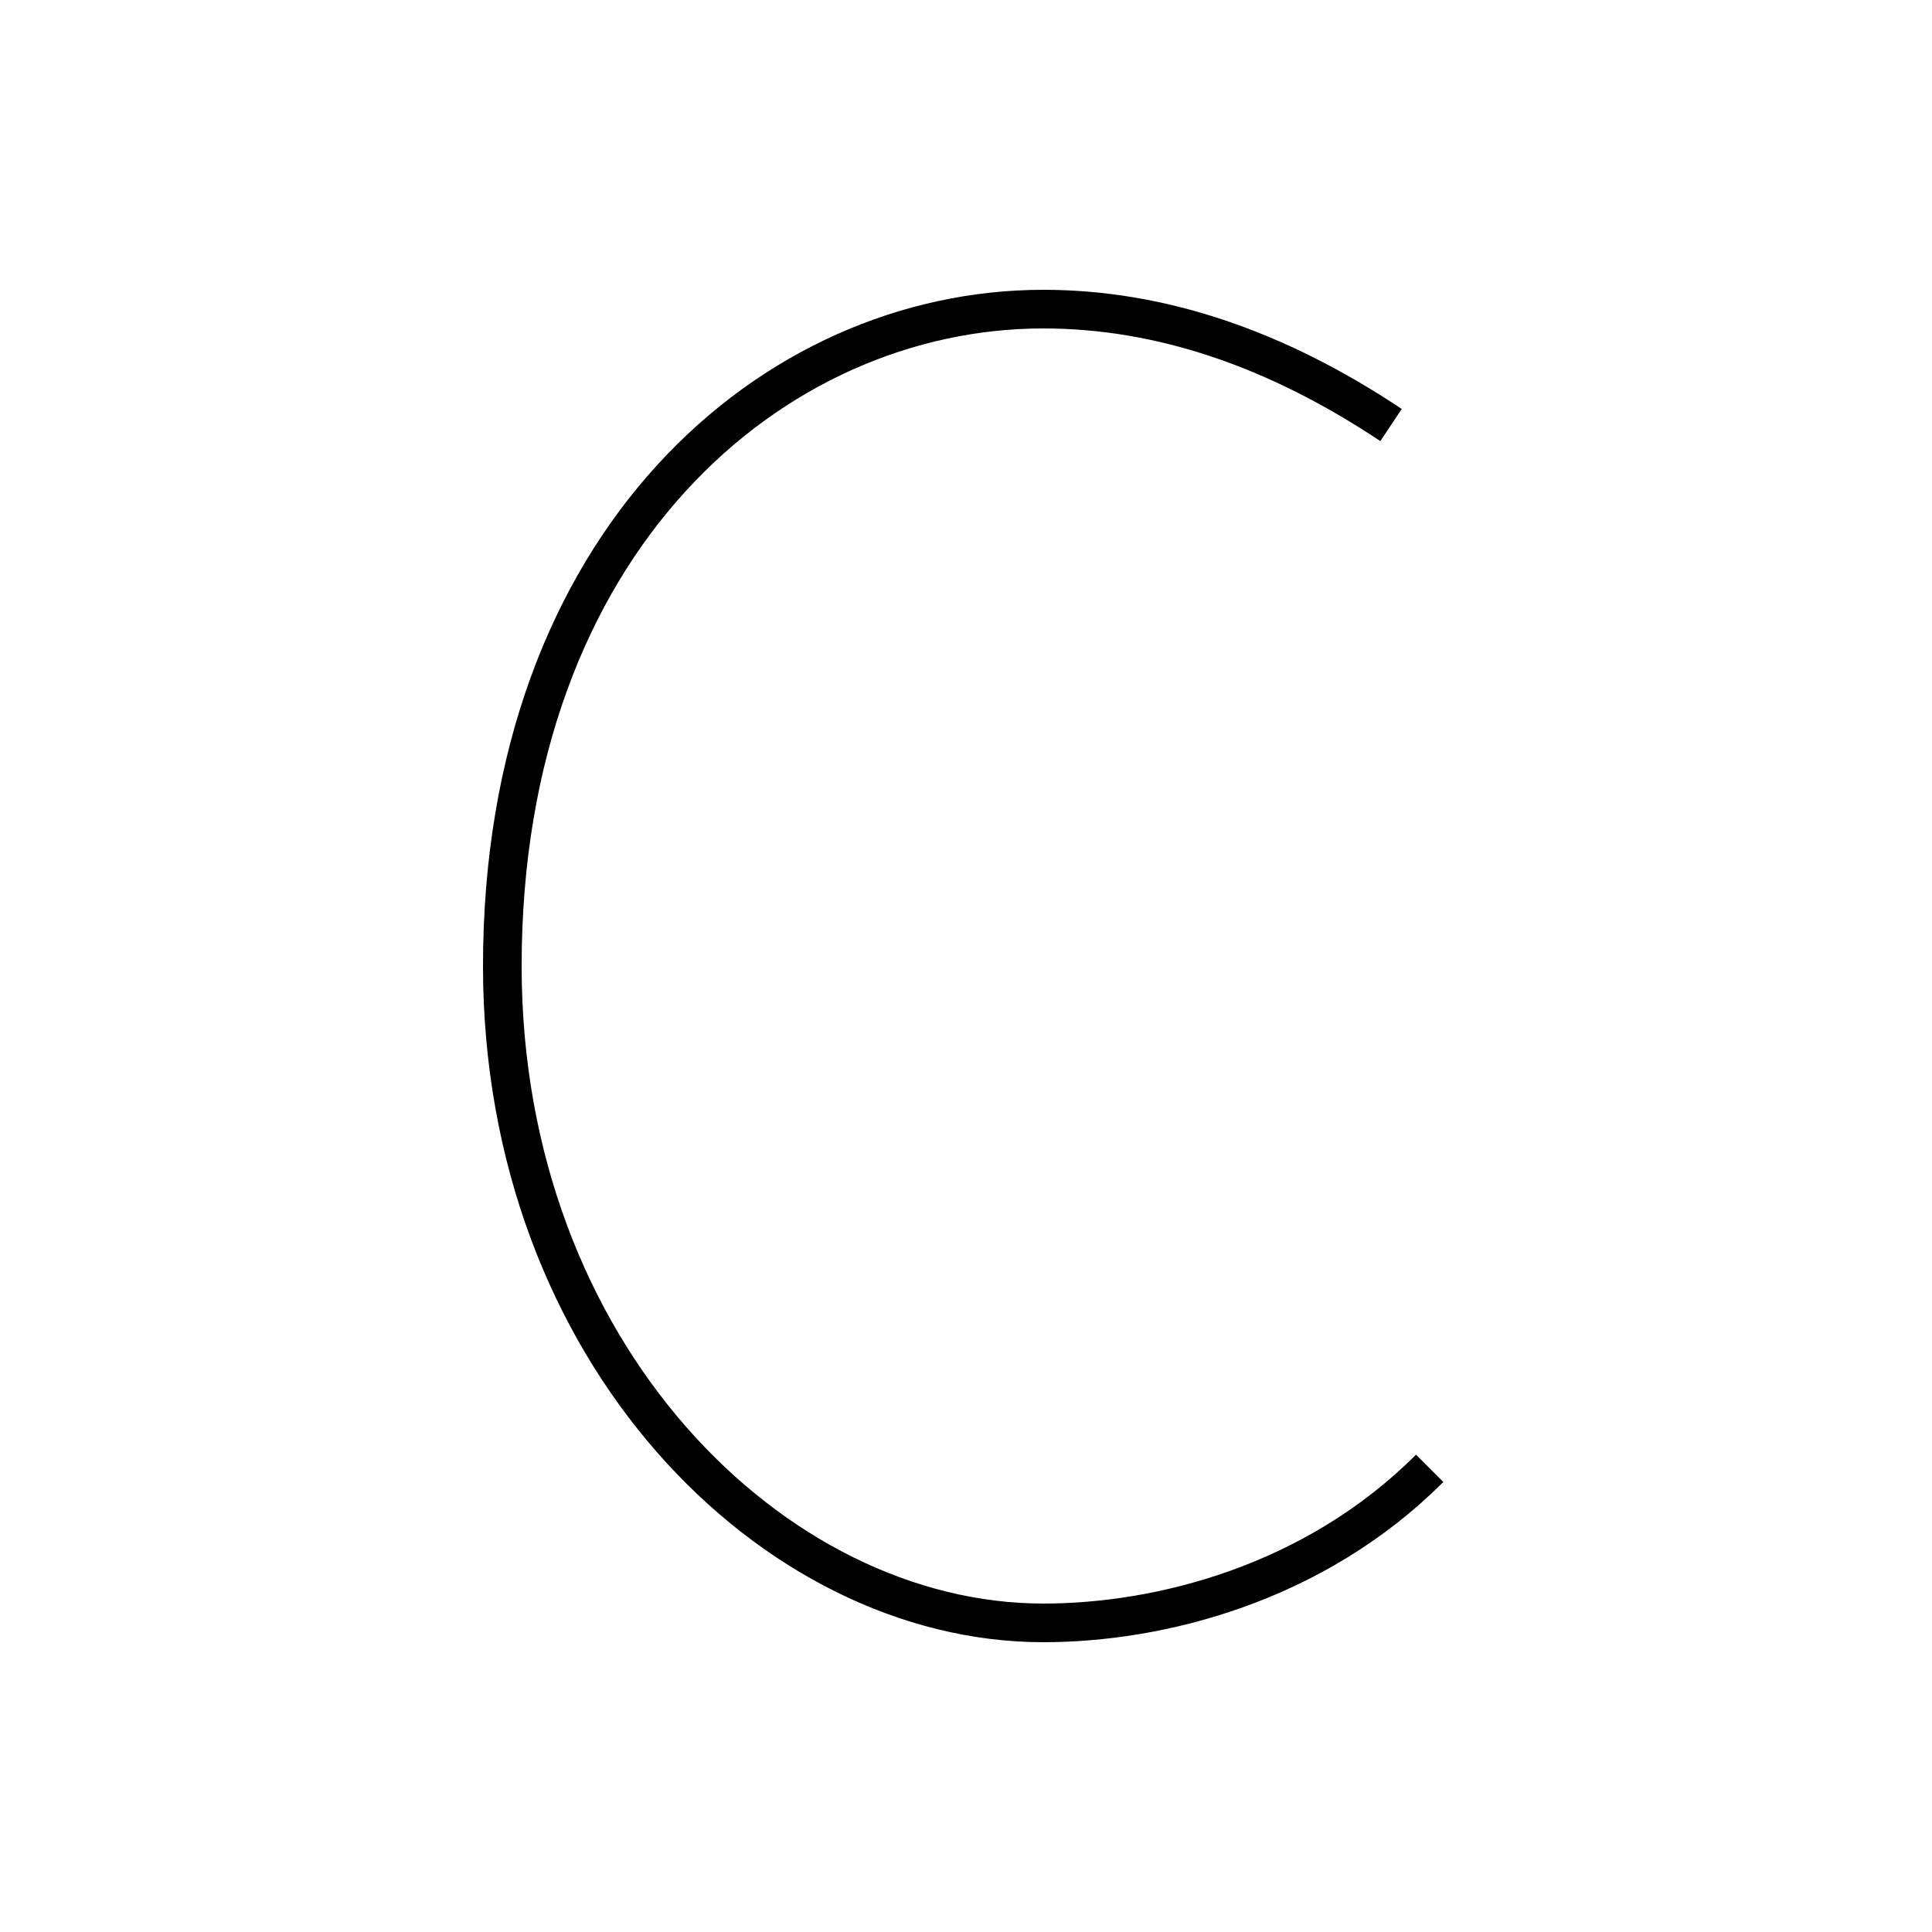 <?xml version='1.0' encoding='utf8'?>
<svg viewBox="0.0 -6.0 50.0 50.0" version="1.1" xmlns="http://www.w3.org/2000/svg">
<rect x="0.0" y="-6.0" width="50.0" height="50.0" fill="#808080" stroke="none"/>
<rect x="-1000" y="-1000" width="2000" height="2000" stroke="white" fill="white"/>
<g style="fill:white;stroke:#000000;  stroke-width:1">
<path d="M 36 -33 C 33 -35 30 -36 27 -36 C 20 -36 13 -30 13 -19 C 13 -9 20 -2 27 -2 C 30 -2 34 -3 37 -6" transform="translate(0.0 38.0)" />
</g>
</svg>